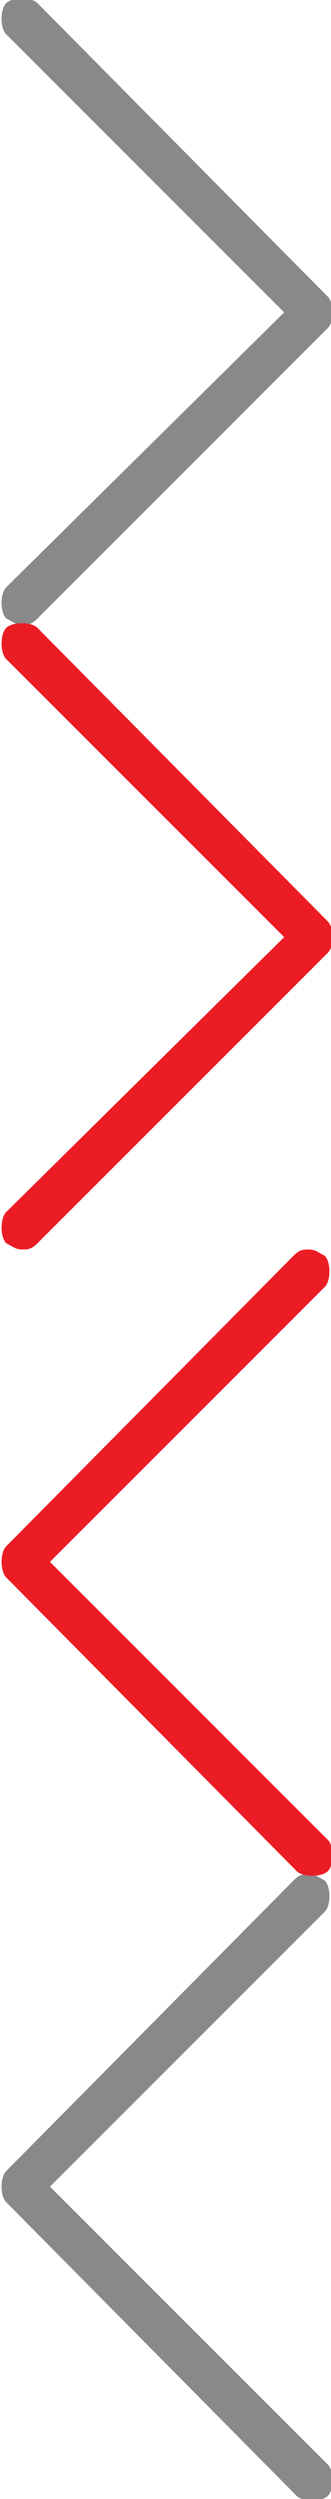 <?xml version="1.0" encoding="utf-8"?>
<!-- Generator: Adobe Illustrator 17.1.0, SVG Export Plug-In . SVG Version: 6.00 Build 0)  -->
<svg version="1.2" baseProfile="tiny" id="Layer_1" xmlns="http://www.w3.org/2000/svg" xmlns:xlink="http://www.w3.org/1999/xlink"
	 x="0px" y="0px" viewBox="0 0 10.6 80" xml:space="preserve">
<path fill="#898989" d="M1.2,19.8C1,20,0.9,20,0.7,20s-0.3-0.1-0.5-0.2c-0.2-0.2-0.2-0.8,0-1L9.1,10L0.2,1.1c-0.2-0.2-0.2-0.8,0-1
	s0.8-0.2,1,0l9.3,9.4c0.2,0.2,0.2,0.8,0,1L1.2,19.8z"/>
<path fill="#EC1C25" d="M1.2,39.8C1,40,0.9,40,0.7,40s-0.3-0.1-0.5-0.2c-0.2-0.2-0.2-0.8,0-1L9.1,30l-8.9-8.9c-0.2-0.2-0.2-0.8,0-1
	c0.2-0.2,0.8-0.2,1,0l9.3,9.4c0.2,0.2,0.2,0.8,0,1L1.2,39.8z"/>
<path fill="#898989" d="M9.4,60.2C9.6,60,9.7,60,9.9,60c0.2,0,0.3,0.1,0.5,0.2c0.2,0.2,0.2,0.8,0,1L1.6,70l8.9,8.9
	c0.2,0.2,0.2,0.8,0,1c-0.2,0.2-0.8,0.2-1,0l-9.3-9.4c-0.2-0.2-0.2-0.8,0-1L9.4,60.2z"/>
<path fill="#EC1C25" d="M9.4,40.2C9.6,40,9.7,40,9.9,40c0.2,0,0.3,0.1,0.5,0.2c0.2,0.2,0.2,0.8,0,1L1.6,50l8.9,8.9
	c0.2,0.2,0.2,0.8,0,1c-0.2,0.2-0.8,0.2-1,0l-9.3-9.4c-0.2-0.2-0.2-0.8,0-1L9.4,40.2z"/>
</svg>
